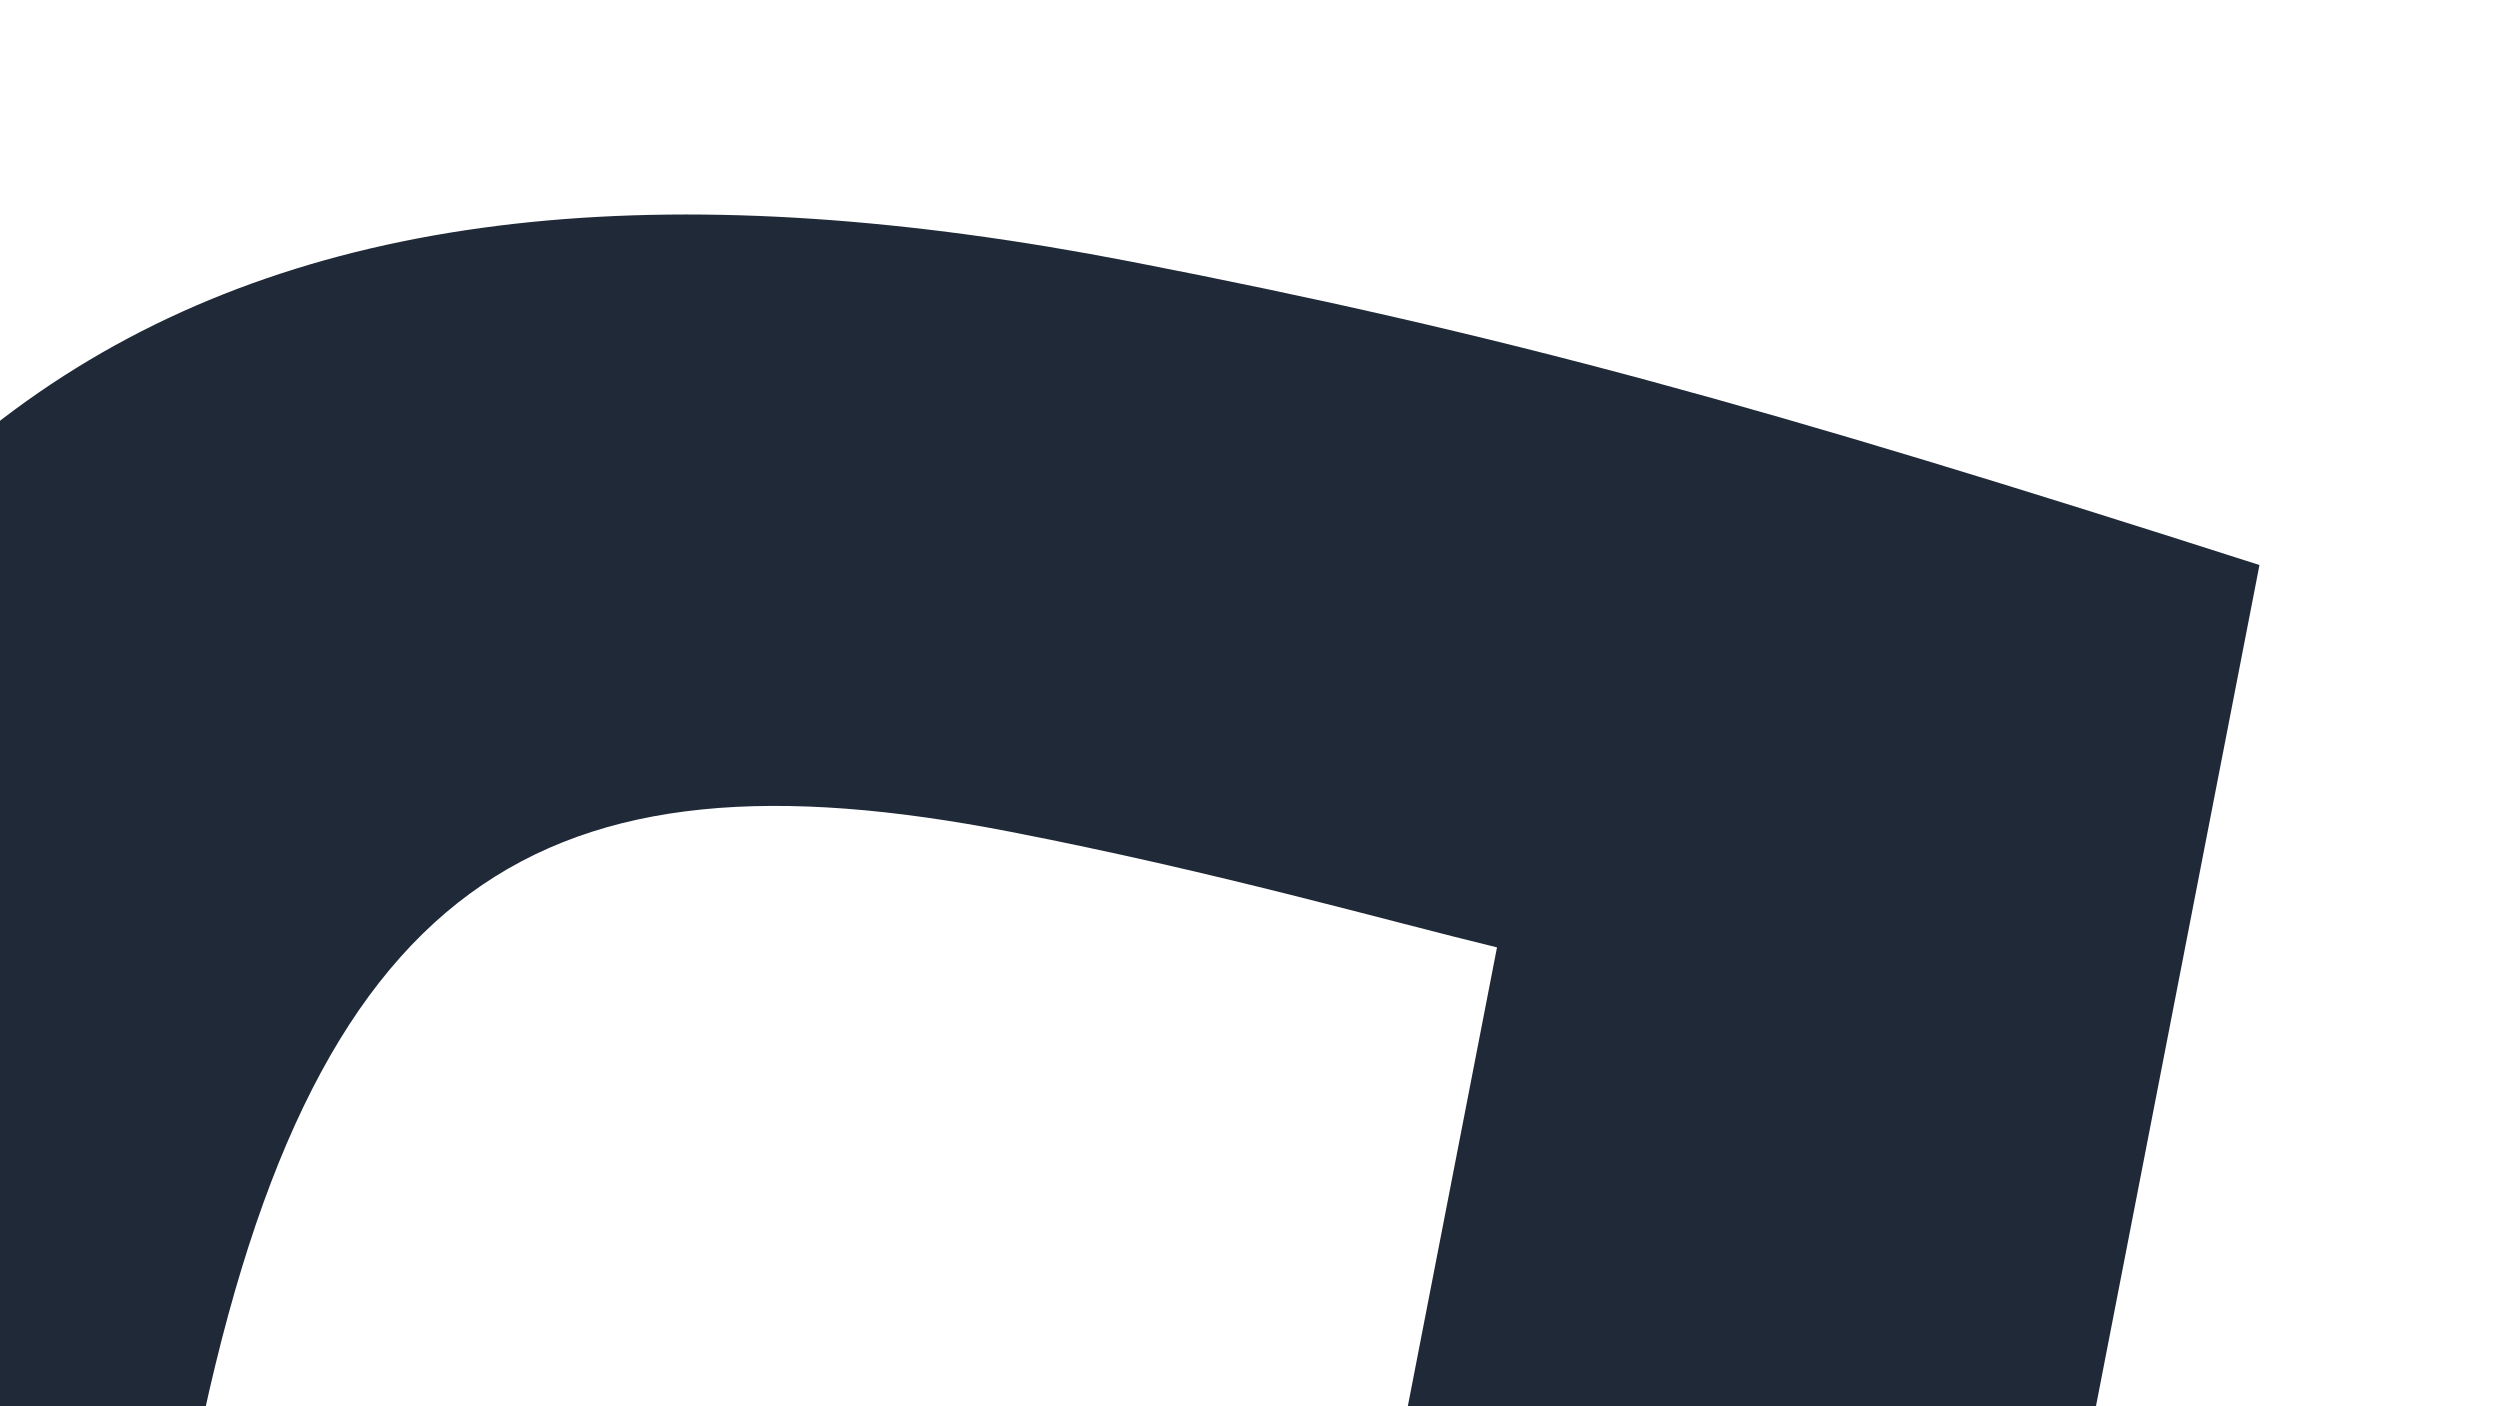 <svg xmlns="http://www.w3.org/2000/svg" xmlns:xlink="http://www.w3.org/1999/xlink" width="1920" height="1080" viewBox="0 0 1920 1080">
  <defs>
    <clipPath id="clip-path">
      <rect id="Masc" width="1920" height="1080" fill="#fff"/>
    </clipPath>
  </defs>
  <g id="babiel_Look" data-name="babiel Look" clip-path="url(#clip-path)">
    <path id="b" d="M895,3136.468c-293.055,0-495.021-15.84-895-63.362V0H522.747V895C685.112,815.8,875.2,788.078,1045.488,788.078c617.789,0,902.922,312.86,902.922,990.046v308.9C1948.409,2839.45,1591.995,3136.468,895,3136.468Zm530.657-1362.305c0-403.936-114.84-542.541-447.494-542.541-99.005,0-320.773,15.833-459.377,83.163V2673.124c87.122,3.96,221.766,15.84,384.131,15.84,364.344,0,522.739-134.645,522.739-601.943Z" transform="translate(1148.896 3450.588) rotate(-169)" fill="#1f2937" stroke="rgba(0,0,0,0)" stroke-miterlimit="10" stroke-width="1"/>
  </g>
</svg>
